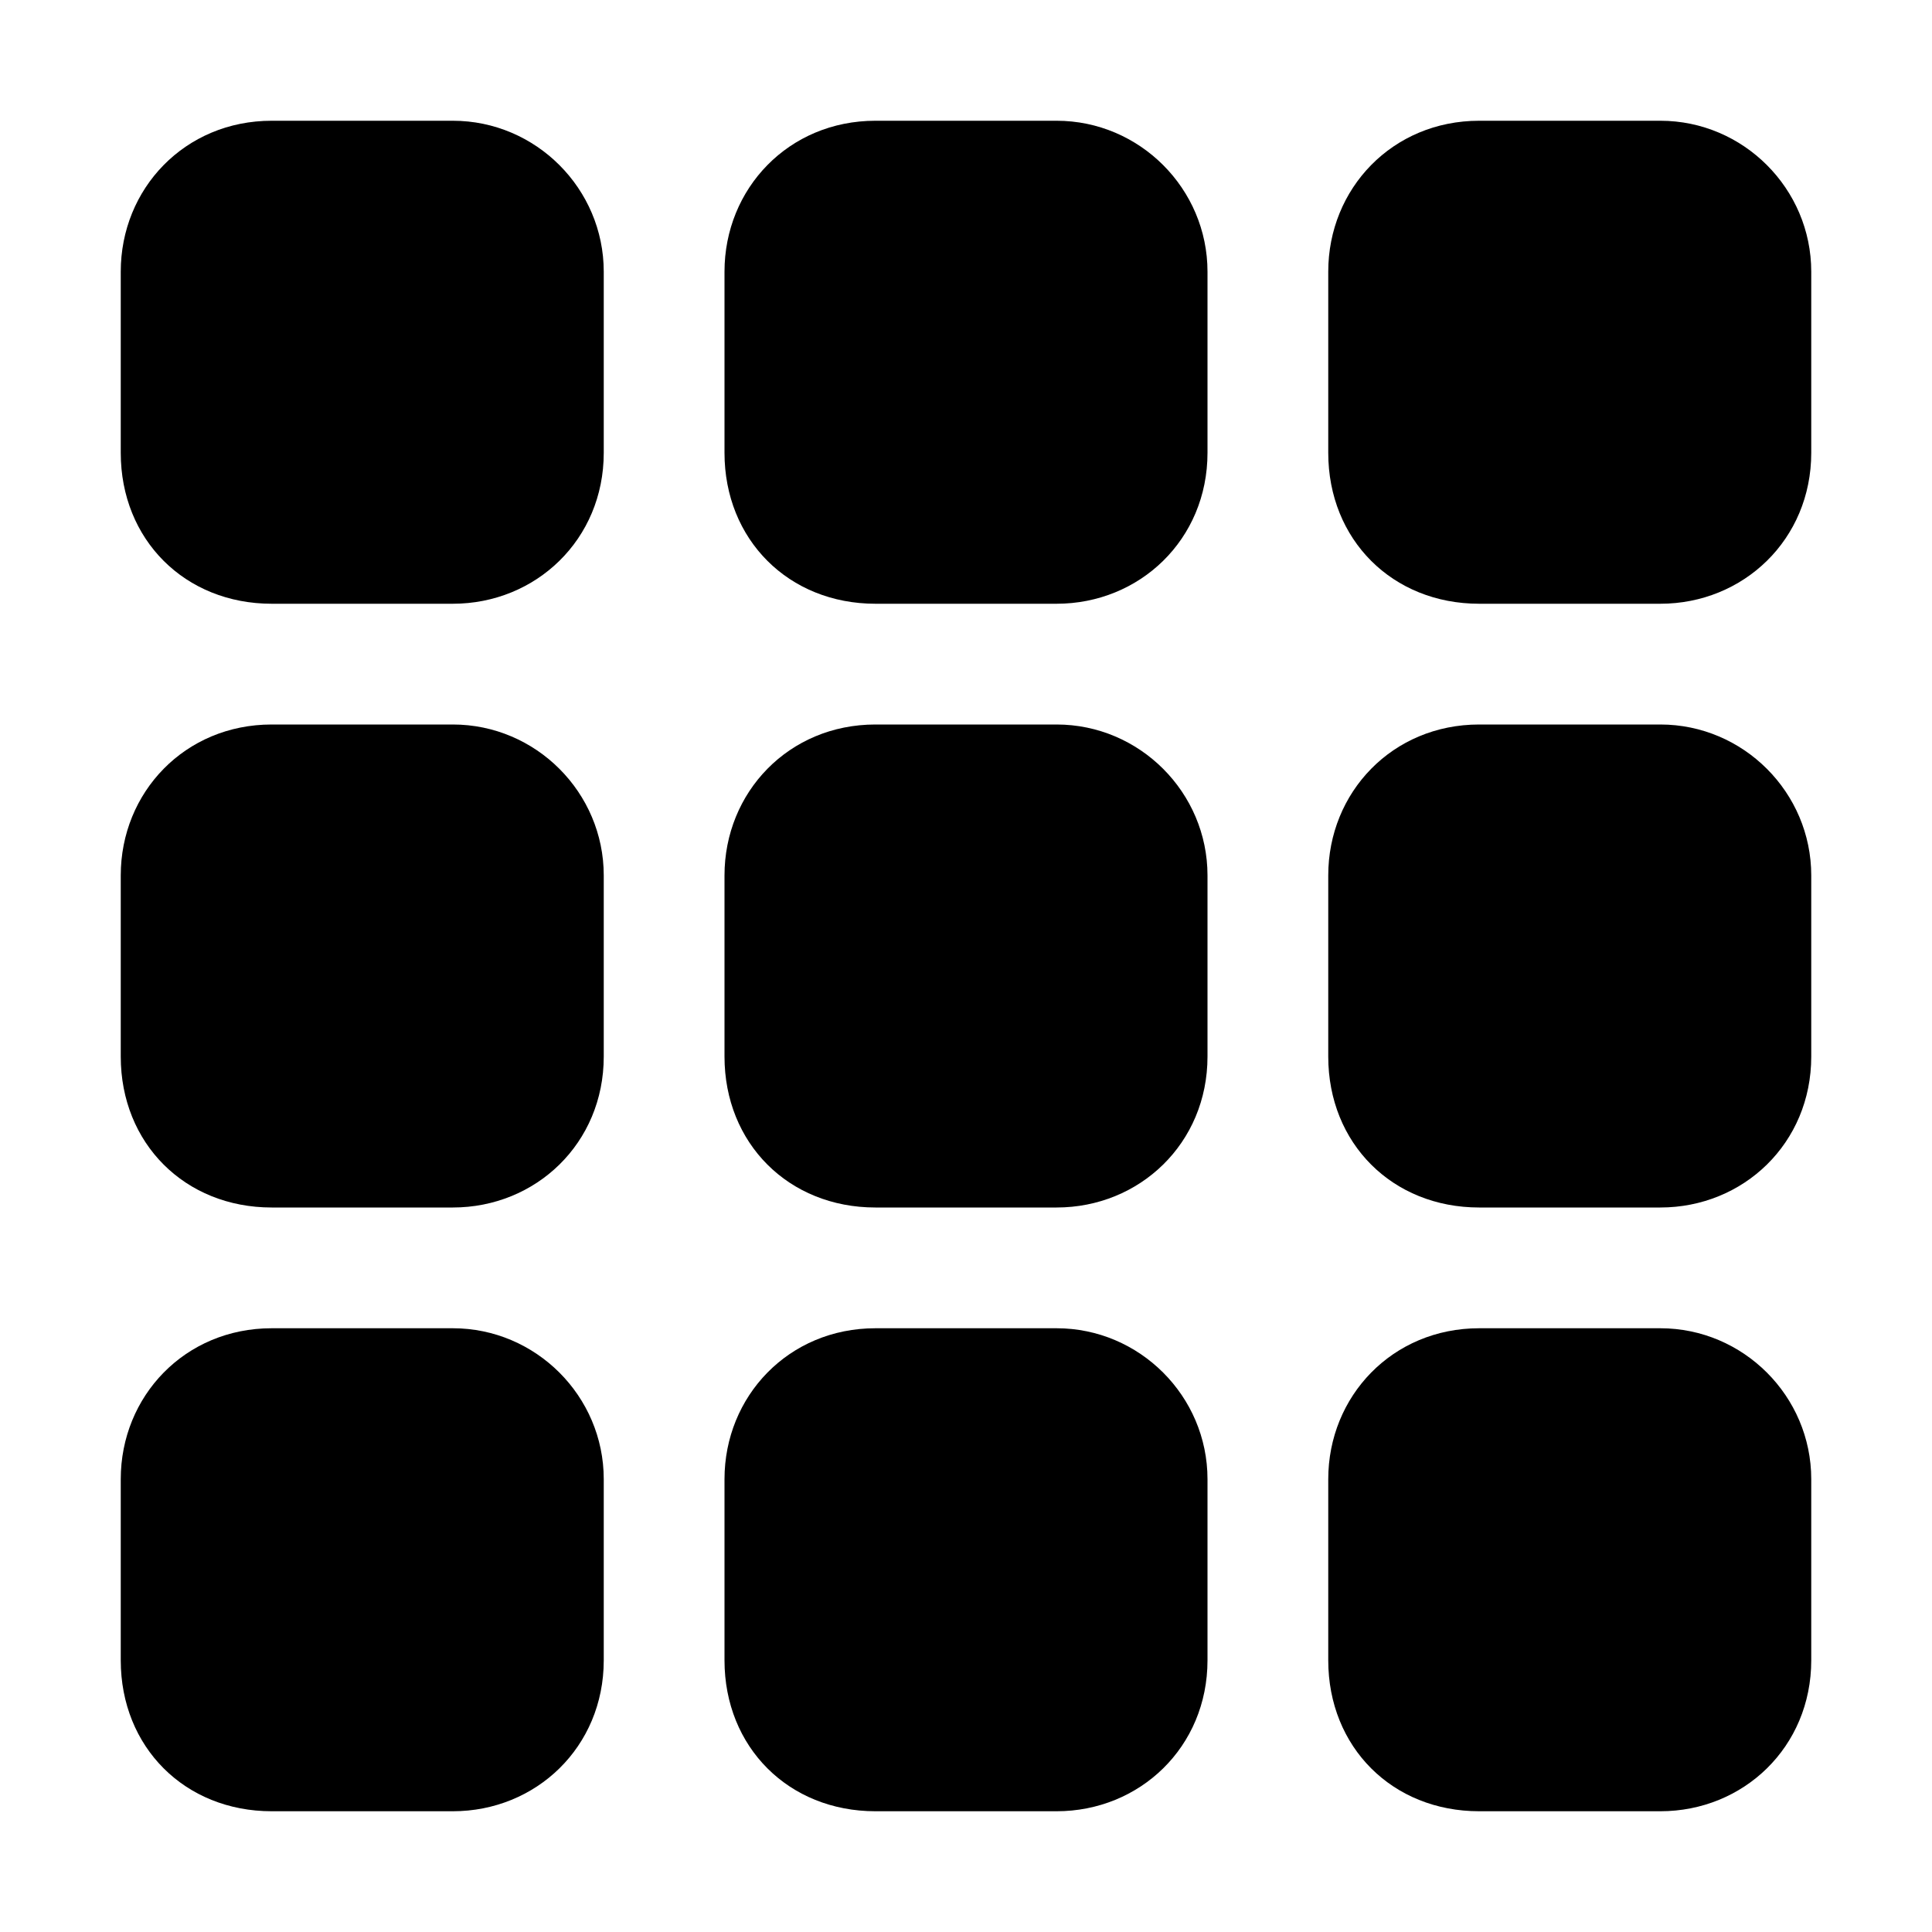 <svg id="icon-grid" xmlns="http://www.w3.org/2000/svg" viewBox="0 0 16 16"><!--! Custom icon --><path d="M5 3.75C5 4.469 4.437 5 3.75 5h-1.5C1.531 5 1 4.469 1 3.75v-1.5C1 1.562 1.531 1 2.25 1h1.5C4.438 1 5 1.563 5 2.25v1.5Zm0 5C5 9.469 4.437 10 3.75 10h-1.5C1.531 10 1 9.469 1 8.75v-1.5C1 6.562 1.531 6 2.25 6h1.5C4.438 6 5 6.563 5 7.25v1.5Zm1-6.5C6 1.562 6.531 1 7.25 1h1.5C9.438 1 10 1.563 10 2.25v1.5C10 4.469 9.437 5 8.75 5h-1.5C6.531 5 6 4.469 6 3.75v-1.5Zm4 6.5C10 9.469 9.437 10 8.75 10h-1.5C6.531 10 6 9.469 6 8.75v-1.5C6 6.562 6.531 6 7.25 6h1.5C9.438 6 10 6.563 10 7.25v1.5Zm1-6.5c0-.688.531-1.25 1.25-1.25h1.5c.688 0 1.25.563 1.25 1.25v1.5C15 4.469 14.437 5 13.75 5h-1.5C11.531 5 11 4.469 11 3.75v-1.5Zm4 6.5c0 .719-.563 1.25-1.25 1.25h-1.5C11.531 10 11 9.469 11 8.75v-1.5c0-.688.531-1.25 1.25-1.25h1.5c.688 0 1.25.563 1.25 1.25v1.5ZM3.75 15C4.438 15 5 14.469 5 13.75v-1.5C5 11.562 4.437 11 3.75 11h-1.5C1.531 11 1 11.563 1 12.25v1.5c0 .719.531 1.25 1.25 1.25h1.5ZM8.75 15c.688 0 1.25-.531 1.25-1.25v-1.5c0-.688-.563-1.25-1.25-1.25h-1.5C6.531 11 6 11.563 6 12.25v1.5c0 .719.531 1.25 1.25 1.25h1.5ZM13.75 15c.688 0 1.25-.531 1.25-1.25v-1.5c0-.688-.563-1.25-1.25-1.25h-1.5c-.719 0-1.25.563-1.25 1.25v1.5c0 .719.531 1.25 1.25 1.25h1.5Z"/></svg>